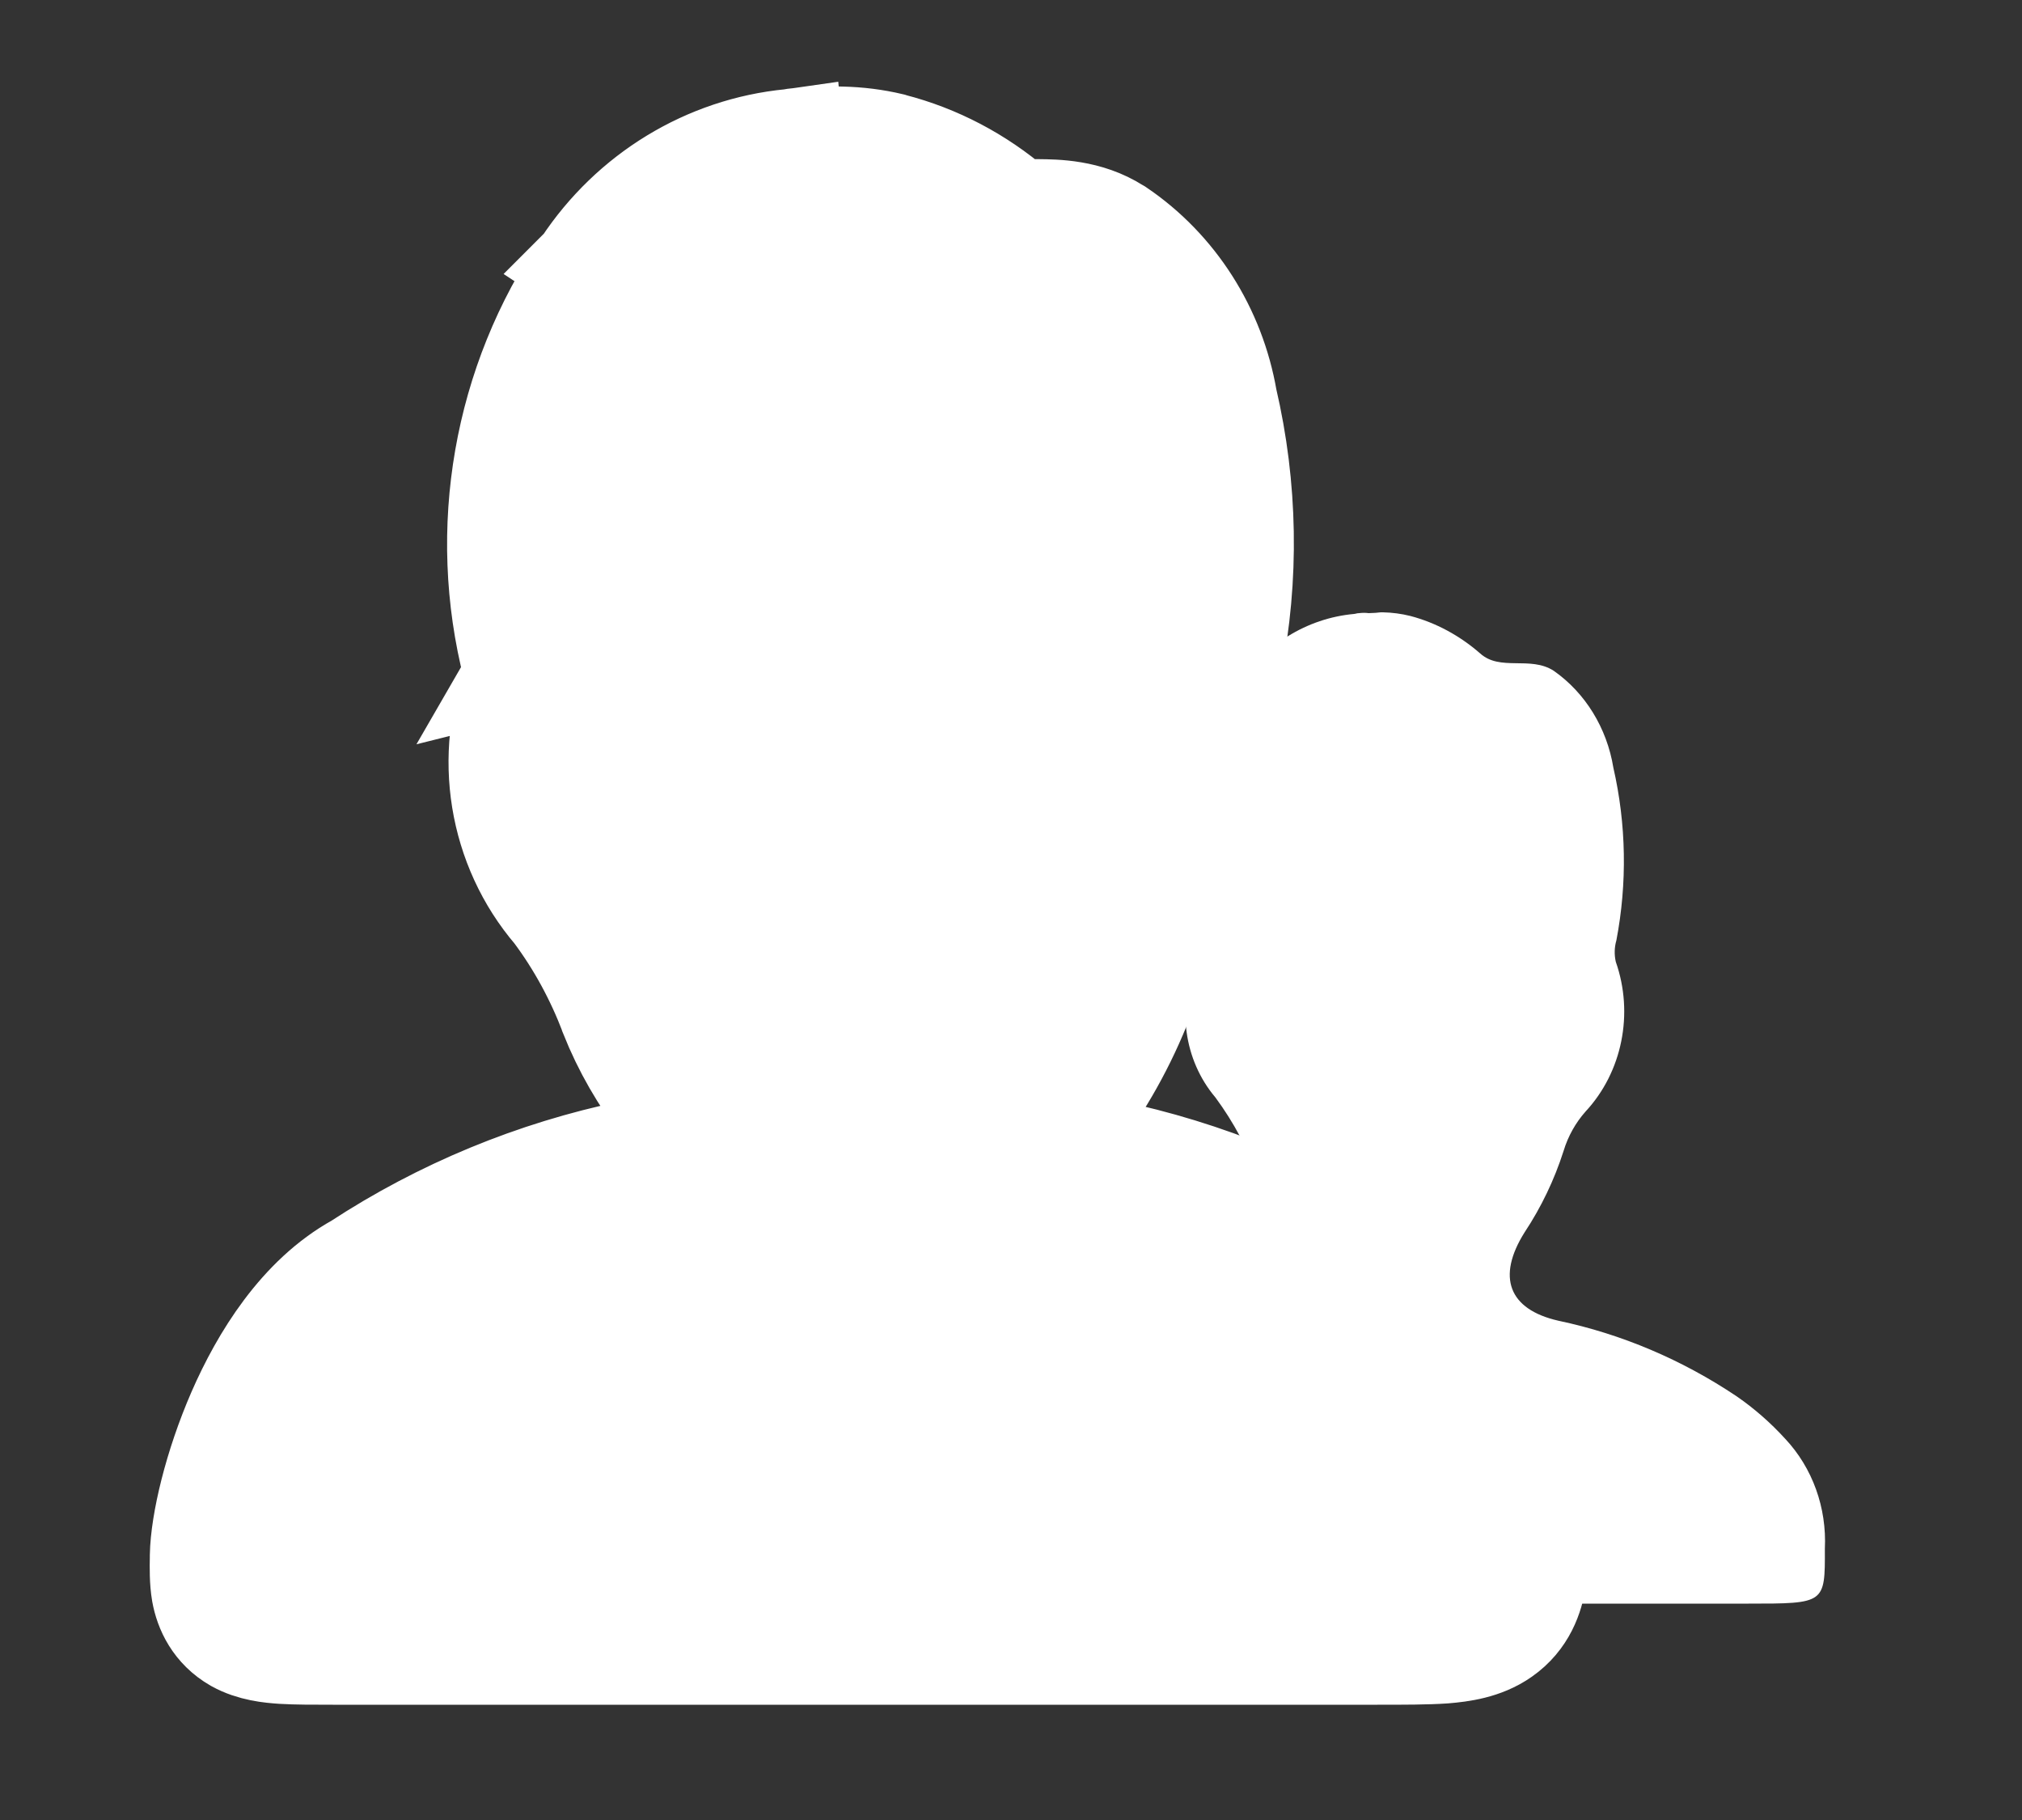 <svg width="10" height="9" viewBox="0 0 10 9" fill="none" xmlns="http://www.w3.org/2000/svg">
<rect x="0" y="0" width="10" height="9" fill="#333333" stroke="none"/>
<path d="M6.793 3.031C6.809 3.031 6.824 3.027 6.84 3.028C6.886 3.029 6.931 3.035 6.975 3.046C7.101 3.079 7.219 3.143 7.32 3.231C7.419 3.321 7.568 3.242 7.684 3.317C7.84 3.426 7.947 3.6 7.979 3.796C8.043 4.076 8.048 4.367 7.994 4.65C7.984 4.684 7.983 4.721 7.991 4.756C8.081 5.012 8.023 5.301 7.842 5.496C7.793 5.551 7.755 5.618 7.733 5.691C7.687 5.835 7.622 5.97 7.54 6.094C7.401 6.315 7.461 6.475 7.707 6.531C8.02 6.597 8.319 6.724 8.589 6.905C8.676 6.965 8.757 7.036 8.829 7.115C8.964 7.259 9.035 7.456 9.025 7.659C9.026 7.93 9.026 7.93 8.647 7.93C8.267 7.93 7.888 7.93 7.508 7.93C7.129 7.93 6.56 7.93 6.011 7.93C5.463 7.93 5.422 7.93 5.137 7.93C4.853 7.93 4.853 7.93 4.855 7.766C4.858 7.602 5.004 7.069 5.303 6.905C5.569 6.725 5.863 6.6 6.172 6.534C6.288 6.511 6.382 6.419 6.412 6.297C6.436 6.231 6.423 6.155 6.379 6.102C6.315 6.019 6.264 5.927 6.226 5.829C6.173 5.684 6.101 5.549 6.011 5.427C5.855 5.243 5.818 4.976 5.919 4.752C5.937 4.713 5.913 4.682 5.905 4.648C5.797 4.218 5.875 3.758 6.118 3.396C6.25 3.189 6.463 3.057 6.697 3.036C6.712 3.034 6.705 3.033 6.722 3.032C6.738 3.03 6.754 3.03 6.769 3.032L6.793 3.031Z" fill="white"/>
<path d="M4.081 0.681L4.071 0.681L4.052 0.682C4.02 0.68 3.988 0.681 3.955 0.684L4.081 0.681ZM4.081 0.681L4.092 0.68L4.093 0.68C4.105 0.679 4.132 0.676 4.163 0.678C4.246 0.68 4.327 0.69 4.407 0.709L4.413 0.711L4.413 0.711C4.635 0.768 4.842 0.877 5.018 1.028L5.02 1.03C5.026 1.031 5.047 1.036 5.117 1.037C5.122 1.037 5.129 1.037 5.136 1.037C5.218 1.038 5.379 1.038 5.523 1.13L5.53 1.134L5.53 1.134C5.815 1.327 6.008 1.632 6.067 1.974C6.168 2.407 6.176 2.857 6.089 3.293L6.087 3.305L6.083 3.317C6.082 3.321 6.082 3.325 6.082 3.328C6.235 3.777 6.13 4.279 5.805 4.622C5.758 4.675 5.722 4.738 5.7 4.807L5.699 4.81L5.699 4.81C5.625 5.036 5.52 5.25 5.387 5.445C5.348 5.505 5.331 5.551 5.324 5.58C5.321 5.595 5.32 5.604 5.321 5.61C5.321 5.614 5.322 5.616 5.322 5.617L5.322 5.617L5.322 5.617C5.322 5.617 5.322 5.618 5.325 5.621C5.327 5.624 5.333 5.63 5.344 5.637C5.366 5.652 5.407 5.671 5.476 5.687C5.965 5.788 6.432 5.981 6.854 6.257L6.855 6.258L6.855 6.258C6.999 6.354 7.132 6.467 7.251 6.594C7.495 6.848 7.623 7.195 7.607 7.548C7.607 7.551 7.607 7.553 7.607 7.556C7.607 7.64 7.608 7.731 7.596 7.806C7.582 7.895 7.545 8.008 7.432 8.087C7.338 8.153 7.226 8.167 7.143 8.174C7.055 8.18 6.942 8.18 6.812 8.18H6.802H6.798H6.795H6.792H6.789H6.785H6.782H6.779H6.776H6.772H6.769H6.766H6.763H6.759H6.756H6.753H6.749H6.746H6.743H6.74H6.736H6.733H6.73H6.727H6.723H6.72H6.717H6.714H6.71H6.707H6.704H6.701H6.697H6.694H6.691H6.688H6.684H6.681H6.678H6.675H6.671H6.668H6.665H6.661H6.658H6.655H6.652H6.648H6.645H6.642H6.639H6.635H6.632H6.629H6.626H6.622H6.619H6.616H6.613H6.609H6.606H6.603H6.599H6.596H6.593H6.59H6.586H6.583H6.58H6.577H6.573H6.57H6.567H6.564H6.56H6.557H6.554H6.551H6.547H6.544H6.541H6.538H6.534H6.531H6.528H6.525H6.521H6.518H6.515H6.511H6.508H6.505H6.502H6.498H6.495H6.492H6.489H6.485H6.482H6.479H6.476H6.472H6.469H6.466H6.463H6.459H6.456H6.453H6.45H6.446H6.443H6.44H6.436H6.433H6.43H6.427H6.423H6.42H6.417H6.414H6.41H6.407H6.404H6.401H6.397H6.394H6.391H6.388H6.384H6.381H6.378H6.375H6.371H6.368H6.365H6.361H6.358H6.355H6.352H6.348H6.345H6.342H6.339H6.335H6.332H6.329H6.326H6.322H6.319H6.316H6.313H6.309H6.306H6.303H6.3H6.296H6.293H6.29H6.286H6.283H6.28H6.277H6.273H6.27H6.267H6.264H6.26H6.257H6.254H6.251H6.247H6.244H6.241H6.238H6.234H6.231H6.228H6.225H6.221H6.218H6.215H6.211H6.208H6.205H6.202H6.198H6.195H6.192H6.189H6.185H6.182H6.179H6.176H6.172H6.169H6.166H6.163H6.159H6.156H6.153H6.15H6.146H6.143H6.14H6.136H6.133H6.13H6.127H6.123H6.12H6.117H6.114H6.11H6.107H6.104H6.101H6.097H6.094H6.091H6.088H6.084H6.081H6.078H6.075H6.071H6.068H6.065H6.061H6.058H6.055H6.052H6.048H6.045H6.042H6.039H6.035H6.032H6.029H6.026H6.022H6.019H6.016H6.013H6.009H6.006H6.003H6H5.996H5.993H5.99H5.987H5.983H5.98H5.977H5.973H5.97H5.967H5.964H5.96H5.957H5.954H5.951H5.947H5.944H5.941H5.938H5.934H5.931H5.928H5.925H5.921H5.918H5.915H5.912H5.908H5.905H5.902H5.898H5.895H5.892H5.889H5.885H5.882H5.879H5.876H5.872H5.869H5.866H5.863H5.859H5.856H5.853H5.85H5.846H5.843H5.84H5.837H5.833H5.83H5.827H5.823H5.82H5.817H5.814H5.81H5.807H5.804H5.801H5.797H5.794H5.791H5.788H5.784H5.781H5.778H5.775H5.771H5.768H5.765H5.762H5.758H5.755H5.752H5.748H5.745H5.742H5.739H5.735H5.732H5.729H5.726H5.722H5.719H5.716H5.713H5.709H5.706H5.703H5.7H5.696H5.693H5.69H5.687H5.683H5.68H5.677H5.673H5.67H5.667H5.664H5.66H5.657H5.654H5.651H5.647H5.644H5.641H5.638H5.634H5.631H5.628H5.625H5.621H5.618H5.615H5.612H5.608H5.605H5.602H5.598H5.595H5.592H5.589H5.585H5.582H5.579H5.576H5.572H5.569H5.566H5.563H5.559H5.556H5.553H5.55H5.546H5.543H5.54H5.537H5.533H5.53H5.527H5.524H5.52H5.517H5.514H5.51H5.507H5.504H5.501H5.497H5.494H5.491H5.488H5.484H5.481H5.478H5.475H5.471H5.468H5.465H5.462H5.458H5.455H5.452H5.449H5.445H5.442H5.439H5.435H5.432H5.429H5.426H5.422H5.419H5.416H5.413H5.409H5.406H5.403H5.4H5.396H5.393H5.39H5.387H5.383H5.38H5.377H5.374H5.37H5.367H5.364H5.36H5.357H5.354H5.351H5.347H5.344H5.341H5.338H5.334H5.331H5.328H5.325H5.321H5.318H5.315H5.312H5.308H5.305H5.302H5.299H5.295H5.292H5.289H5.285H5.282H5.279H5.276H5.272H5.269H5.266H5.263H5.259H5.256H5.253H5.25H5.246H5.243H5.24H5.237H5.233H5.23H5.227H5.224H5.22H5.217H5.214H5.21H5.207H5.204H5.201H5.197H5.194H5.191H5.188H5.184H5.181H5.178H5.175H5.171H5.168H5.165H5.162H5.158H5.155H5.152H5.149H5.145H5.142H5.139H5.135H5.132H5.129H5.126H5.122H5.119H5.116H5.113H5.109H5.106H5.103H5.099H5.096H5.093H5.089H5.086H5.083H5.079H5.076H5.073H5.069H5.066H5.062H5.059H5.056H5.052H5.049H5.045H5.042H5.038H5.035H5.032H5.028H5.025H5.021H5.018H5.014H5.011H5.007H5.004H5H4.997H4.993H4.99H4.986H4.983H4.979H4.976H4.972H4.969H4.965H4.962H4.958H4.954H4.951H4.947H4.944H4.94H4.936H4.933H4.929H4.926H4.922H4.918H4.915H4.911H4.907H4.904H4.9H4.896H4.893H4.889H4.885H4.882H4.878H4.874H4.871H4.867H4.863H4.86H4.856H4.852H4.848H4.845H4.841H4.837H4.833H4.83H4.826H4.822H4.818H4.815H4.811H4.807H4.803H4.8H4.796H4.792H4.788H4.784H4.78H4.777H4.773H4.769H4.765H4.761H4.757H4.754H4.75H4.746H4.742H4.738H4.734H4.73H4.726H4.723H4.719H4.715H4.711H4.707H4.703H4.699H4.695H4.691H4.687H4.683H4.679H4.675H4.671H4.668H4.664H4.66H4.656H4.652H4.648H4.644H4.64H4.636H4.632H4.628H4.624H4.62H4.616H4.612H4.608H4.604H4.599H4.595H4.591H4.587H4.583H4.579H4.575H4.571H4.567H4.563H4.559H4.555H4.551H4.547H4.543H4.538H4.534H4.53H4.526H4.522H4.518H4.514H4.51H4.505H4.501H4.497H4.493H4.489H4.485H4.481H4.476H4.472H4.468H4.464H4.46H4.456H4.451H4.447H4.443H4.439H4.435H4.43H4.426H4.422H4.418H4.414H4.409H4.405H4.401H4.397H4.392H4.388H4.384H4.38H4.375H4.371H4.367H4.363H4.358H4.354H4.35H4.345H4.341H4.337H4.333H4.328H4.324H4.32H4.315H4.311H4.307H4.303H4.298H4.294H4.29H4.285H4.281H4.277H4.272H4.268H4.264H4.259H4.255H4.25H4.246H4.242H4.237H4.233H4.229H4.224H4.22H4.216H4.211H4.207H4.202H4.198H4.194H4.189H4.185H4.18H4.176H4.172H4.167H4.163H4.158H4.154H4.15H4.145H4.141H4.136H4.132H4.127H4.123H4.118H4.114H4.11H4.105H4.101H4.096H4.092H4.087H4.083H4.078H4.074H4.069H4.065H4.06H4.056H4.051H4.047H4.043H4.038H4.034H4.029H4.025H4.02H4.016H4.011H4.006H4.002H3.997H3.993H3.988H3.984H3.979H3.975H3.97H3.966H3.961H3.957H3.952H3.948H3.943H3.939H3.934H3.929H3.925H3.92H3.916H3.911H3.907H3.902H3.898H3.893H3.888H3.884H3.879H3.875H3.87H3.866H3.861H3.856H3.852H3.847H3.843H3.838H3.833H3.829H3.824H3.82H3.815H3.81H3.806H3.801H3.797H3.792H3.787H3.783H3.778H3.774H3.769H3.764H3.76H3.755H3.75H3.746H3.741H3.737H3.732H3.727H3.723H3.718H3.713H3.709H3.704H3.699H3.695H3.69H3.685H3.681H3.676H3.671H3.667H3.662H3.658H3.653H3.648H3.644H3.639H3.634H3.63H3.625H3.62H3.616H3.611H3.606H3.602H3.597H3.592H3.587H3.583H3.578H3.573H3.569H3.564H3.559H3.555H3.55H3.545H3.541H3.536H3.531H3.527H3.522H3.517H3.512H3.508H3.503H3.498H3.494H3.489H3.484H3.48H3.475H3.47H3.465H3.461H3.456H3.451H3.447H3.442H3.437H3.433H3.428H3.423H3.418H3.414H3.409H3.404H3.4H3.395H3.39H3.385H3.381H3.376H3.371H3.366H3.362H3.357H3.352H3.348H3.343H3.338H3.333H3.329H3.324H3.319H3.315H3.31H3.305H3.3H3.296H3.291H3.286H3.281H3.277H3.272H3.267H3.263H3.258H3.253H3.248H3.244H3.239H3.234H3.229H3.225H3.22H3.215H3.21H3.206H3.201H3.196H3.192H3.187H3.182H3.177H3.173H3.168H3.163H3.158H3.154H3.149H3.144H3.139H3.135H3.13H3.125H3.121H3.116H3.111H3.106H3.102H3.097H3.092H3.087H3.083H3.078H3.073H3.069H3.064H3.059H3.054H3.05H3.045H3.04H3.035H3.031H3.026H3.021H3.017H3.012H3.007H3.002H2.998H2.993H2.988H2.983H2.979H2.974H2.969H2.965H2.96H2.955H2.95H2.946H2.941H2.936H2.932H2.927H2.922H2.918H2.913H2.908H2.904H2.899H2.895H2.89H2.885H2.881H2.876H2.872H2.867H2.863H2.859H2.854H2.85H2.845H2.841H2.837H2.832H2.828H2.824H2.819H2.815H2.811H2.807H2.802H2.798H2.794H2.79H2.785H2.781H2.777H2.773H2.769H2.765H2.761H2.757H2.753H2.749H2.745H2.741H2.737H2.733H2.729H2.725H2.721H2.717H2.713H2.709H2.705H2.701H2.698H2.694H2.69H2.686H2.682H2.679H2.675H2.671H2.667H2.664H2.66H2.656H2.652H2.649H2.645H2.642H2.638H2.634H2.631H2.627H2.624H2.62H2.616H2.613H2.609H2.606H2.602H2.599H2.595H2.592H2.589H2.585H2.582H2.578H2.575H2.572H2.568H2.565H2.562H2.558H2.555H2.552H2.548H2.545H2.542H2.539H2.535H2.532H2.529H2.526H2.522H2.519H2.516H2.513H2.51H2.507H2.504H2.5H2.497H2.494H2.491H2.488H2.485H2.482H2.479H2.476H2.473H2.47H2.467H2.464H2.461H2.458H2.455H2.452H2.449H2.446H2.443H2.441H2.438H2.435H2.432H2.429H2.426H2.424H2.421H2.418H2.415H2.412H2.41H2.407H2.404H2.401H2.399H2.396H2.393H2.39H2.388H2.385H2.382H2.38H2.377H2.374H2.372H2.369H2.366H2.364H2.361H2.359H2.356H2.353H2.351H2.348H2.346H2.343H2.341H2.338H2.336H2.333H2.331H2.328H2.326H2.323H2.321H2.318H2.316H2.313H2.311H2.309H2.306H2.304H2.301H2.299H2.297H2.294H2.292H2.289H2.287H2.285H2.282H2.28H2.278H2.275H2.273H2.271H2.268H2.266H2.264H2.262H2.259H2.257H2.255H2.253H2.25H2.248H2.246H2.244H2.241H2.239H2.237H2.235H2.233H2.231H2.228H2.226H2.224H2.222H2.22H2.218H2.215H2.213H2.211H2.209H2.207H2.205H2.203H2.201H2.199H2.196H2.194H2.192H2.19H2.188H2.186H2.184H2.182H2.18H2.178H2.176H2.174H2.172H2.17H2.168H2.166H2.164H2.162H2.16H2.158H2.156H2.154H2.152H2.15H2.148H2.146H2.144H2.142H2.14H2.138H2.136H2.134H2.132H2.131H2.129H2.127H2.125H2.123H2.121H2.119H2.117H2.115H2.113H2.111H2.11H2.108H2.106H2.104H2.102H2.1H2.098H2.097H2.095H2.093H2.091H2.089H2.087H2.085H2.084H2.082H2.08H2.078H2.076H2.074H2.073H2.071H2.069H2.067H2.065H2.063H2.062H2.06H2.058H2.056H2.054H2.053H2.051H2.049H2.047H2.045H2.044H2.042H2.04H2.038H2.036H2.035H2.033H2.031H2.029H2.028H2.026H2.024H2.022H2.02H2.019H2.017H2.015H2.013H2.012H2.01H2.008H2.006H2.004H2.003H2.001H1.999H1.997H1.996H1.994H1.992H1.99H1.989H1.987H1.985H1.983H1.982H1.98H1.978H1.976H1.974H1.973H1.971H1.969H1.967H1.966H1.964H1.962H1.96H1.959H1.957H1.955H1.953H1.951H1.95H1.948H1.946H1.944H1.943H1.941H1.939H1.937H1.935H1.934H1.932H1.93H1.928H1.926H1.925H1.923H1.921H1.919H1.917H1.916H1.914H1.912H1.91H1.908H1.907H1.905H1.903H1.901H1.899H1.898H1.896H1.894H1.892H1.89H1.888H1.887H1.885H1.883H1.881H1.879H1.877H1.875H1.874H1.872H1.87H1.868H1.866H1.864H1.862H1.86H1.859H1.857H1.855H1.853H1.851H1.849H1.847H1.845H1.843H1.841H1.84H1.838H1.836H1.834H1.832H1.83H1.828H1.826H1.824H1.822H1.82H1.818H1.816H1.814H1.812H1.81H1.808H1.806H1.804H1.802H1.8H1.798H1.796H1.794H1.792H1.79H1.788H1.786H1.784H1.782H1.78H1.778H1.776H1.774H1.772H1.769H1.767H1.765H1.763H1.761H1.759H1.757H1.755H1.752H1.75H1.748H1.746H1.744H1.742H1.74H1.737H1.735H1.733H1.731H1.729H1.726H1.724H1.722H1.72H1.717H1.715H1.713H1.711H1.708H1.706H1.704H1.702H1.699H1.697H1.695H1.692H1.69H1.688H1.685H1.683H1.681H1.678H1.676H1.674H1.671H1.669H1.666H1.664H1.662H1.659H1.657H1.654H1.646C1.549 8.18 1.464 8.18 1.397 8.176C1.337 8.172 1.247 8.164 1.166 8.119C1.058 8.057 1.014 7.959 0.999 7.876C0.989 7.818 0.99 7.751 0.991 7.703C0.991 7.7 0.991 7.696 0.991 7.692C0.994 7.531 1.06 7.249 1.177 6.981C1.291 6.72 1.48 6.41 1.768 6.251C2.182 5.98 2.641 5.791 3.121 5.691L3.125 5.69L3.125 5.69C3.196 5.677 3.26 5.62 3.281 5.536L3.285 5.523L3.289 5.51C3.291 5.505 3.292 5.499 3.291 5.494C3.29 5.488 3.288 5.484 3.285 5.481L3.279 5.474L3.279 5.474C3.171 5.336 3.083 5.183 3.018 5.02L3.017 5.016L3.017 5.016C2.948 4.835 2.856 4.665 2.741 4.511C2.465 4.189 2.393 3.736 2.55 3.343C2.55 3.342 2.549 3.341 2.549 3.34C2.545 3.329 2.541 3.316 2.538 3.302M4.081 0.681L2.571 3.295L2.587 3.291L2.589 3.29L2.78 3.241M2.538 3.302C2.538 3.301 2.537 3.3 2.537 3.299L2.572 3.291C2.573 3.289 2.574 3.287 2.575 3.286L2.575 3.284C2.575 3.285 2.575 3.285 2.575 3.286C2.574 3.287 2.573 3.289 2.572 3.291L2.581 3.289L2.584 3.288L2.78 3.241M2.538 3.302C2.363 2.619 2.49 1.891 2.885 1.313M2.538 3.302C2.538 3.302 2.538 3.303 2.538 3.304L2.57 3.295L3.913 0.69M2.78 3.241C2.622 2.627 2.737 1.971 3.093 1.453M2.78 3.241C2.784 3.255 2.789 3.269 2.794 3.282C2.807 3.316 2.82 3.351 2.801 3.391C2.653 3.71 2.707 4.092 2.936 4.354L3.093 1.453M3.093 1.453C3.287 1.157 3.599 0.968 3.942 0.938M3.093 1.453L3.955 0.684M3.093 1.453L2.884 1.315C2.884 1.315 2.885 1.314 2.885 1.313M3.093 1.453L2.887 1.311C2.886 1.312 2.886 1.313 2.885 1.313M3.942 0.938C3.953 0.937 3.956 0.936 3.959 0.936C3.963 0.935 3.966 0.934 3.979 0.933L3.955 0.684M3.942 0.938L3.913 0.69M3.942 0.938L3.92 0.689L3.913 0.69M3.955 0.684C3.947 0.685 3.937 0.686 3.928 0.687C3.922 0.688 3.917 0.689 3.911 0.69C3.911 0.69 3.911 0.69 3.91 0.69M3.955 0.684L3.91 0.69M3.913 0.69C3.912 0.69 3.91 0.69 3.908 0.691C3.903 0.692 3.898 0.693 3.898 0.693C3.898 0.693 3.899 0.693 3.899 0.693C3.901 0.692 3.905 0.691 3.91 0.69M3.91 0.69C3.494 0.73 3.118 0.96 2.885 1.313M5.019 1.029C5.019 1.029 5.02 1.029 5.02 1.029L5.019 1.029Z" fill="white" stroke="white" stroke-width="0.5"/>
</svg>
